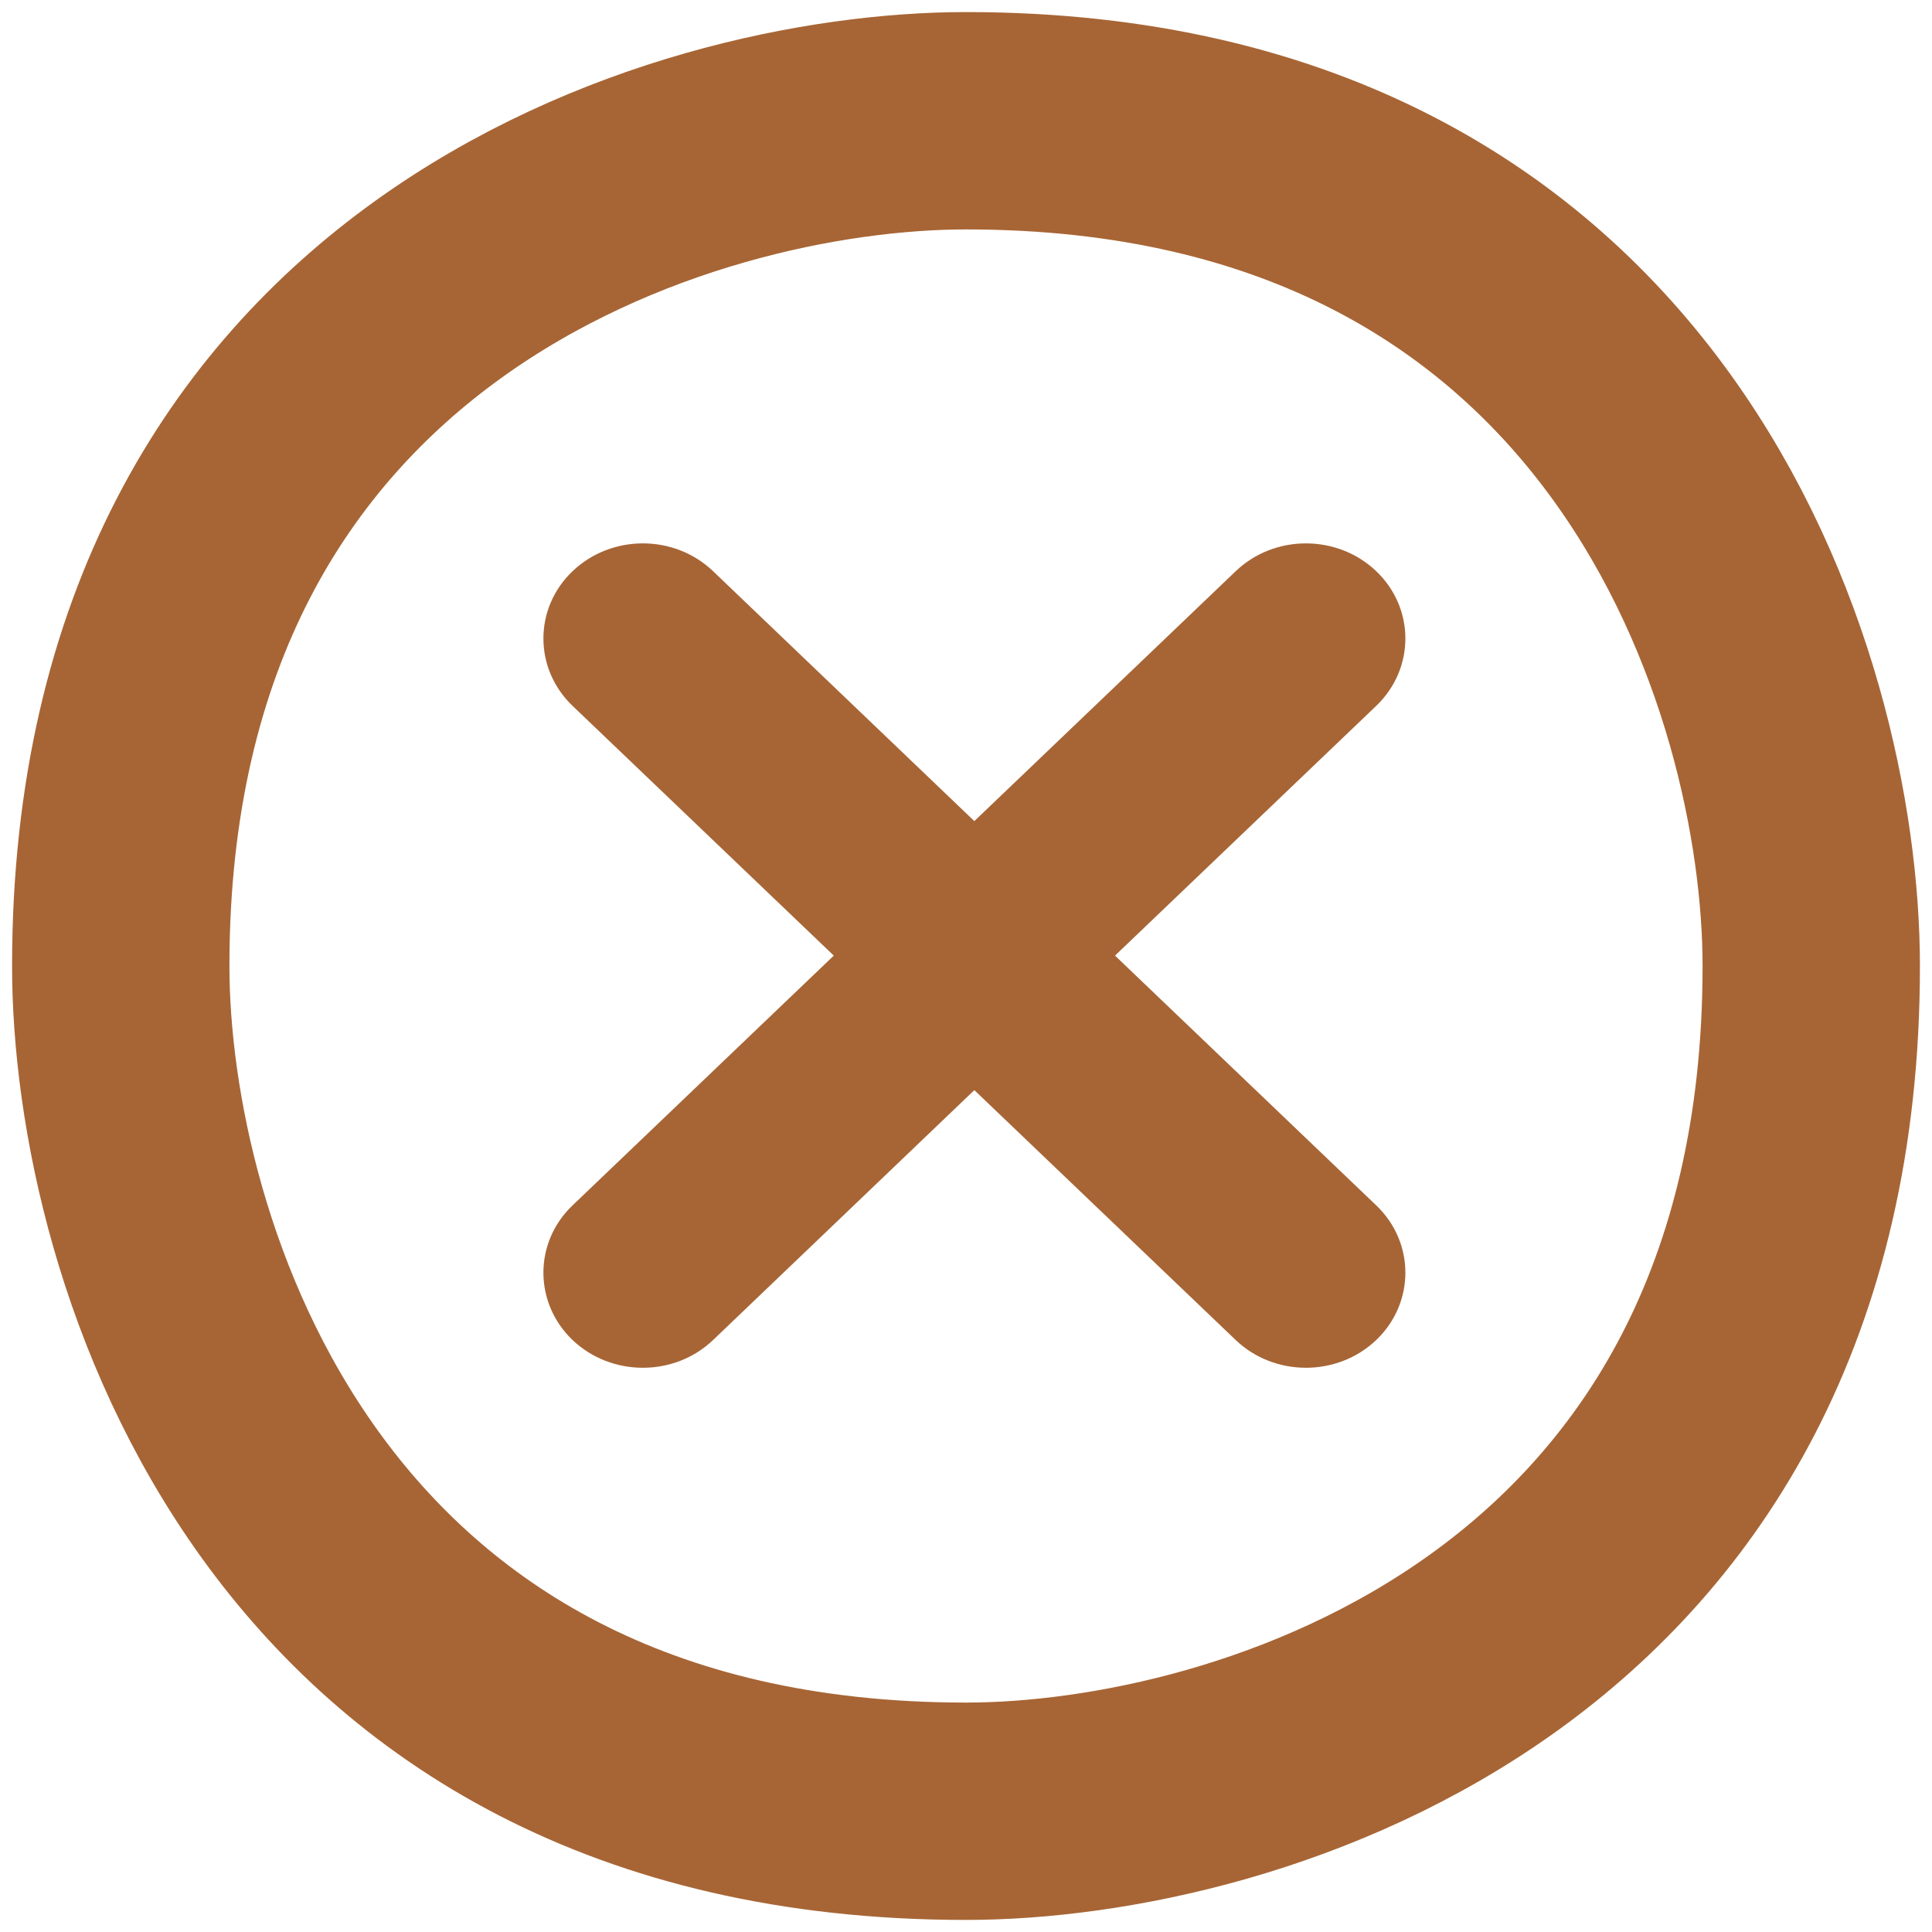 <svg width="16" height="16" viewBox="0 0 16 16" fill="none" xmlns="http://www.w3.org/2000/svg">
<path fill-rule="evenodd" clip-rule="evenodd" d="M4.741 4.731C5.063 4.423 5.585 4.423 5.906 4.731L8.069 6.8L10.233 4.731C10.554 4.423 11.076 4.423 11.398 4.731C11.719 5.038 11.719 5.537 11.398 5.845L9.234 7.914L11.398 9.983C11.719 10.29 11.719 10.789 11.398 11.097C11.076 11.404 10.554 11.404 10.233 11.097L8.069 9.028L5.906 11.097C5.585 11.404 5.063 11.404 4.741 11.097C4.42 10.789 4.42 10.29 4.741 9.983L6.905 7.914L4.741 5.845C4.42 5.537 4.42 5.038 4.741 4.731Z" fill="#A76535"/>
<path d="M15 8C15 5.667 13.6 1 8 1C5.667 1 1 2.4 1 8C1 10.333 2.4 15 8 15C10.333 15 15 13.6 15 8Z" stroke="#A76535" stroke-width="1.8"/>
</svg>
